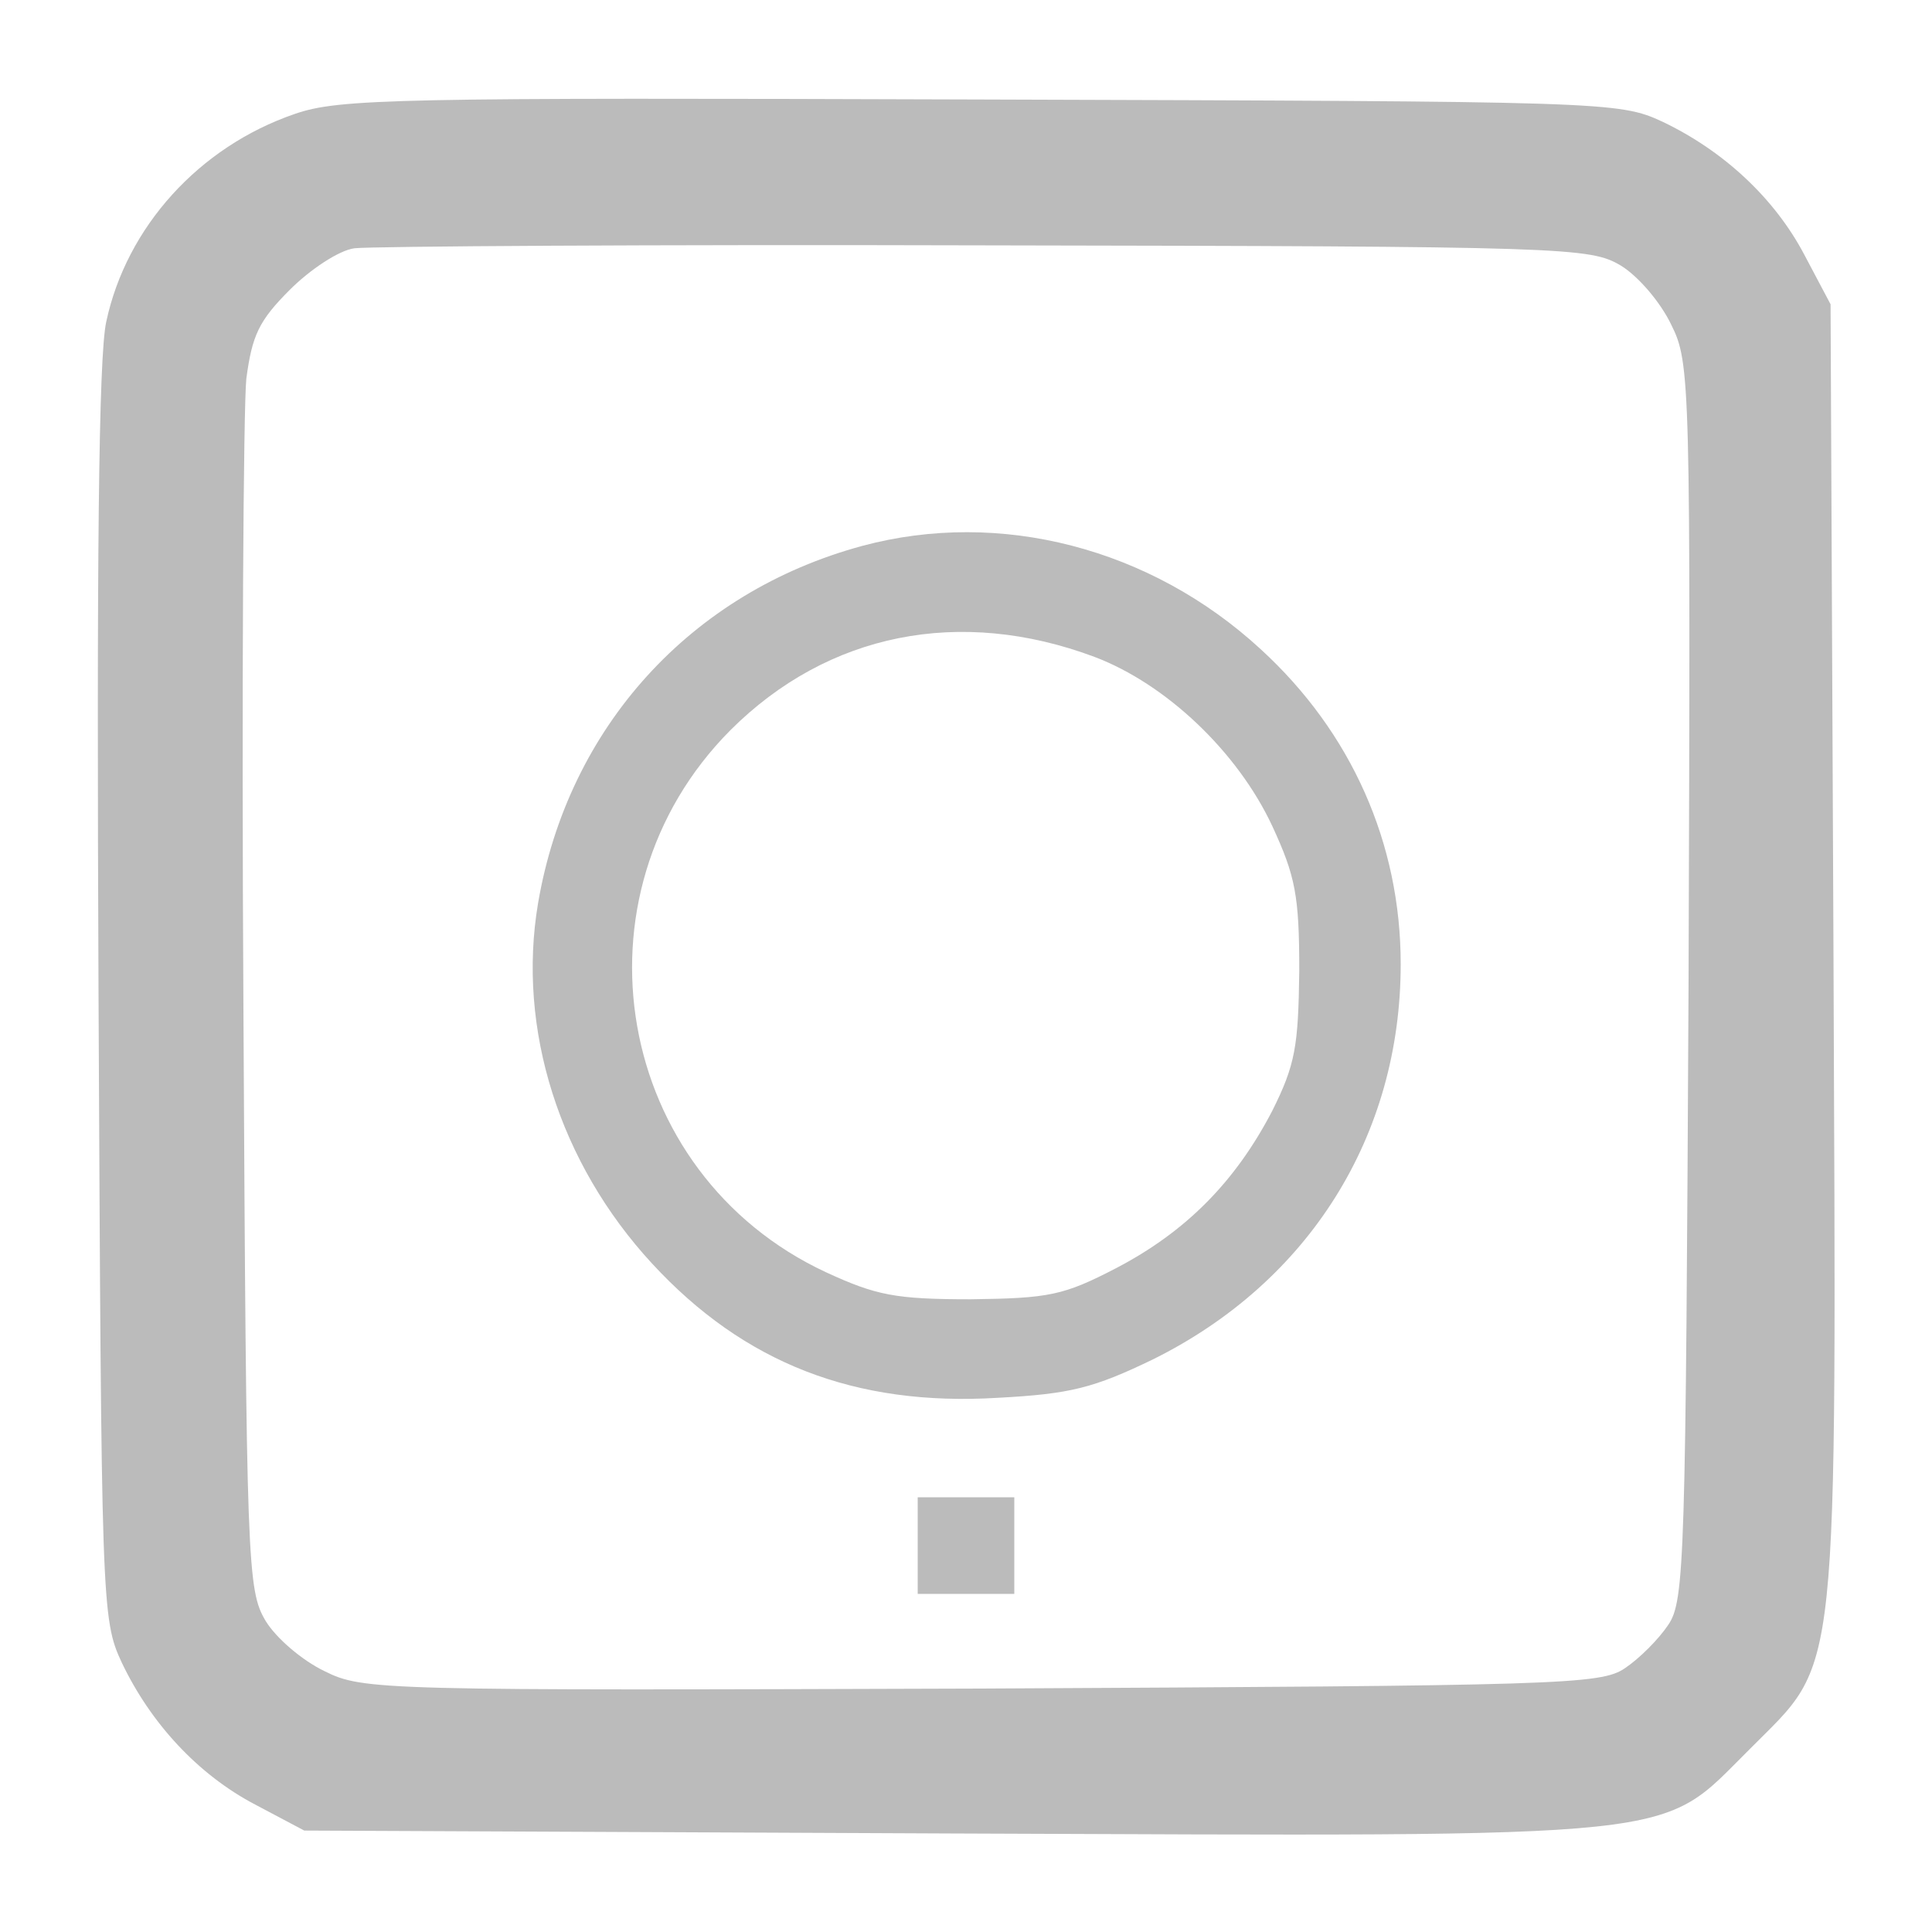 <svg version="1.0" xmlns="http://www.w3.org/2000/svg"
 width="200pt" height="200pt" viewBox="0 0 200 200"
 preserveAspectRatio="xMidYMid meet">

<g transform="translate(0,200) scale(0.1,-0.1)"
fill="#bbb" stroke="none">
<path d="M305 1882 c-99 -34 -174 -117 -195 -215 -8 -36 -10 -249 -8 -697 3
-631 3 -646 24 -691 30 -63 79 -116 138 -147 l51 -27 669 -3 c774 -3 732 -7
827 87 94 95 90 53 87 827 l-3 669 -27 51 c-31 59 -84 108 -147 138 -45 21
-59 21 -706 23 -606 2 -664 1 -710 -15z m1373 -157 c18 -11 41 -38 52 -61 20
-40 20 -58 18 -680 -3 -599 -4 -641 -21 -666 -10 -15 -30 -35 -45 -45 -25 -17
-67 -18 -666 -21 -622 -2 -640 -2 -680 18 -23 11 -50 34 -61 52 -19 32 -20 56
-23 633 -2 330 0 624 3 653 6 45 13 60 45 92 21 21 51 41 67 43 15 2 309 4
653 3 604 -1 626 -2 658 -21z"/>
<path d="M893 1435 c-178 -48 -305 -188 -336 -370 -22 -130 22 -269 118 -373
95 -103 210 -148 358 -139 75 4 99 10 161 40 161 80 256 231 256 409 0 125
-51 240 -145 326 -114 105 -270 145 -412 107z m240 -115 c74 -28 148 -98 184
-175 24 -52 28 -72 28 -150 -1 -78 -4 -97 -28 -145 -38 -73 -89 -125 -162
-163 -54 -28 -69 -31 -150 -32 -78 0 -98 4 -150 28 -219 102 -269 390 -99 561
101 101 238 128 377 76z"/>
<path d="M950 400 l0 -50 50 0 50 0 0 50 0 50 -50 0 -50 0 0 -50z"/>
</g>
</svg>
